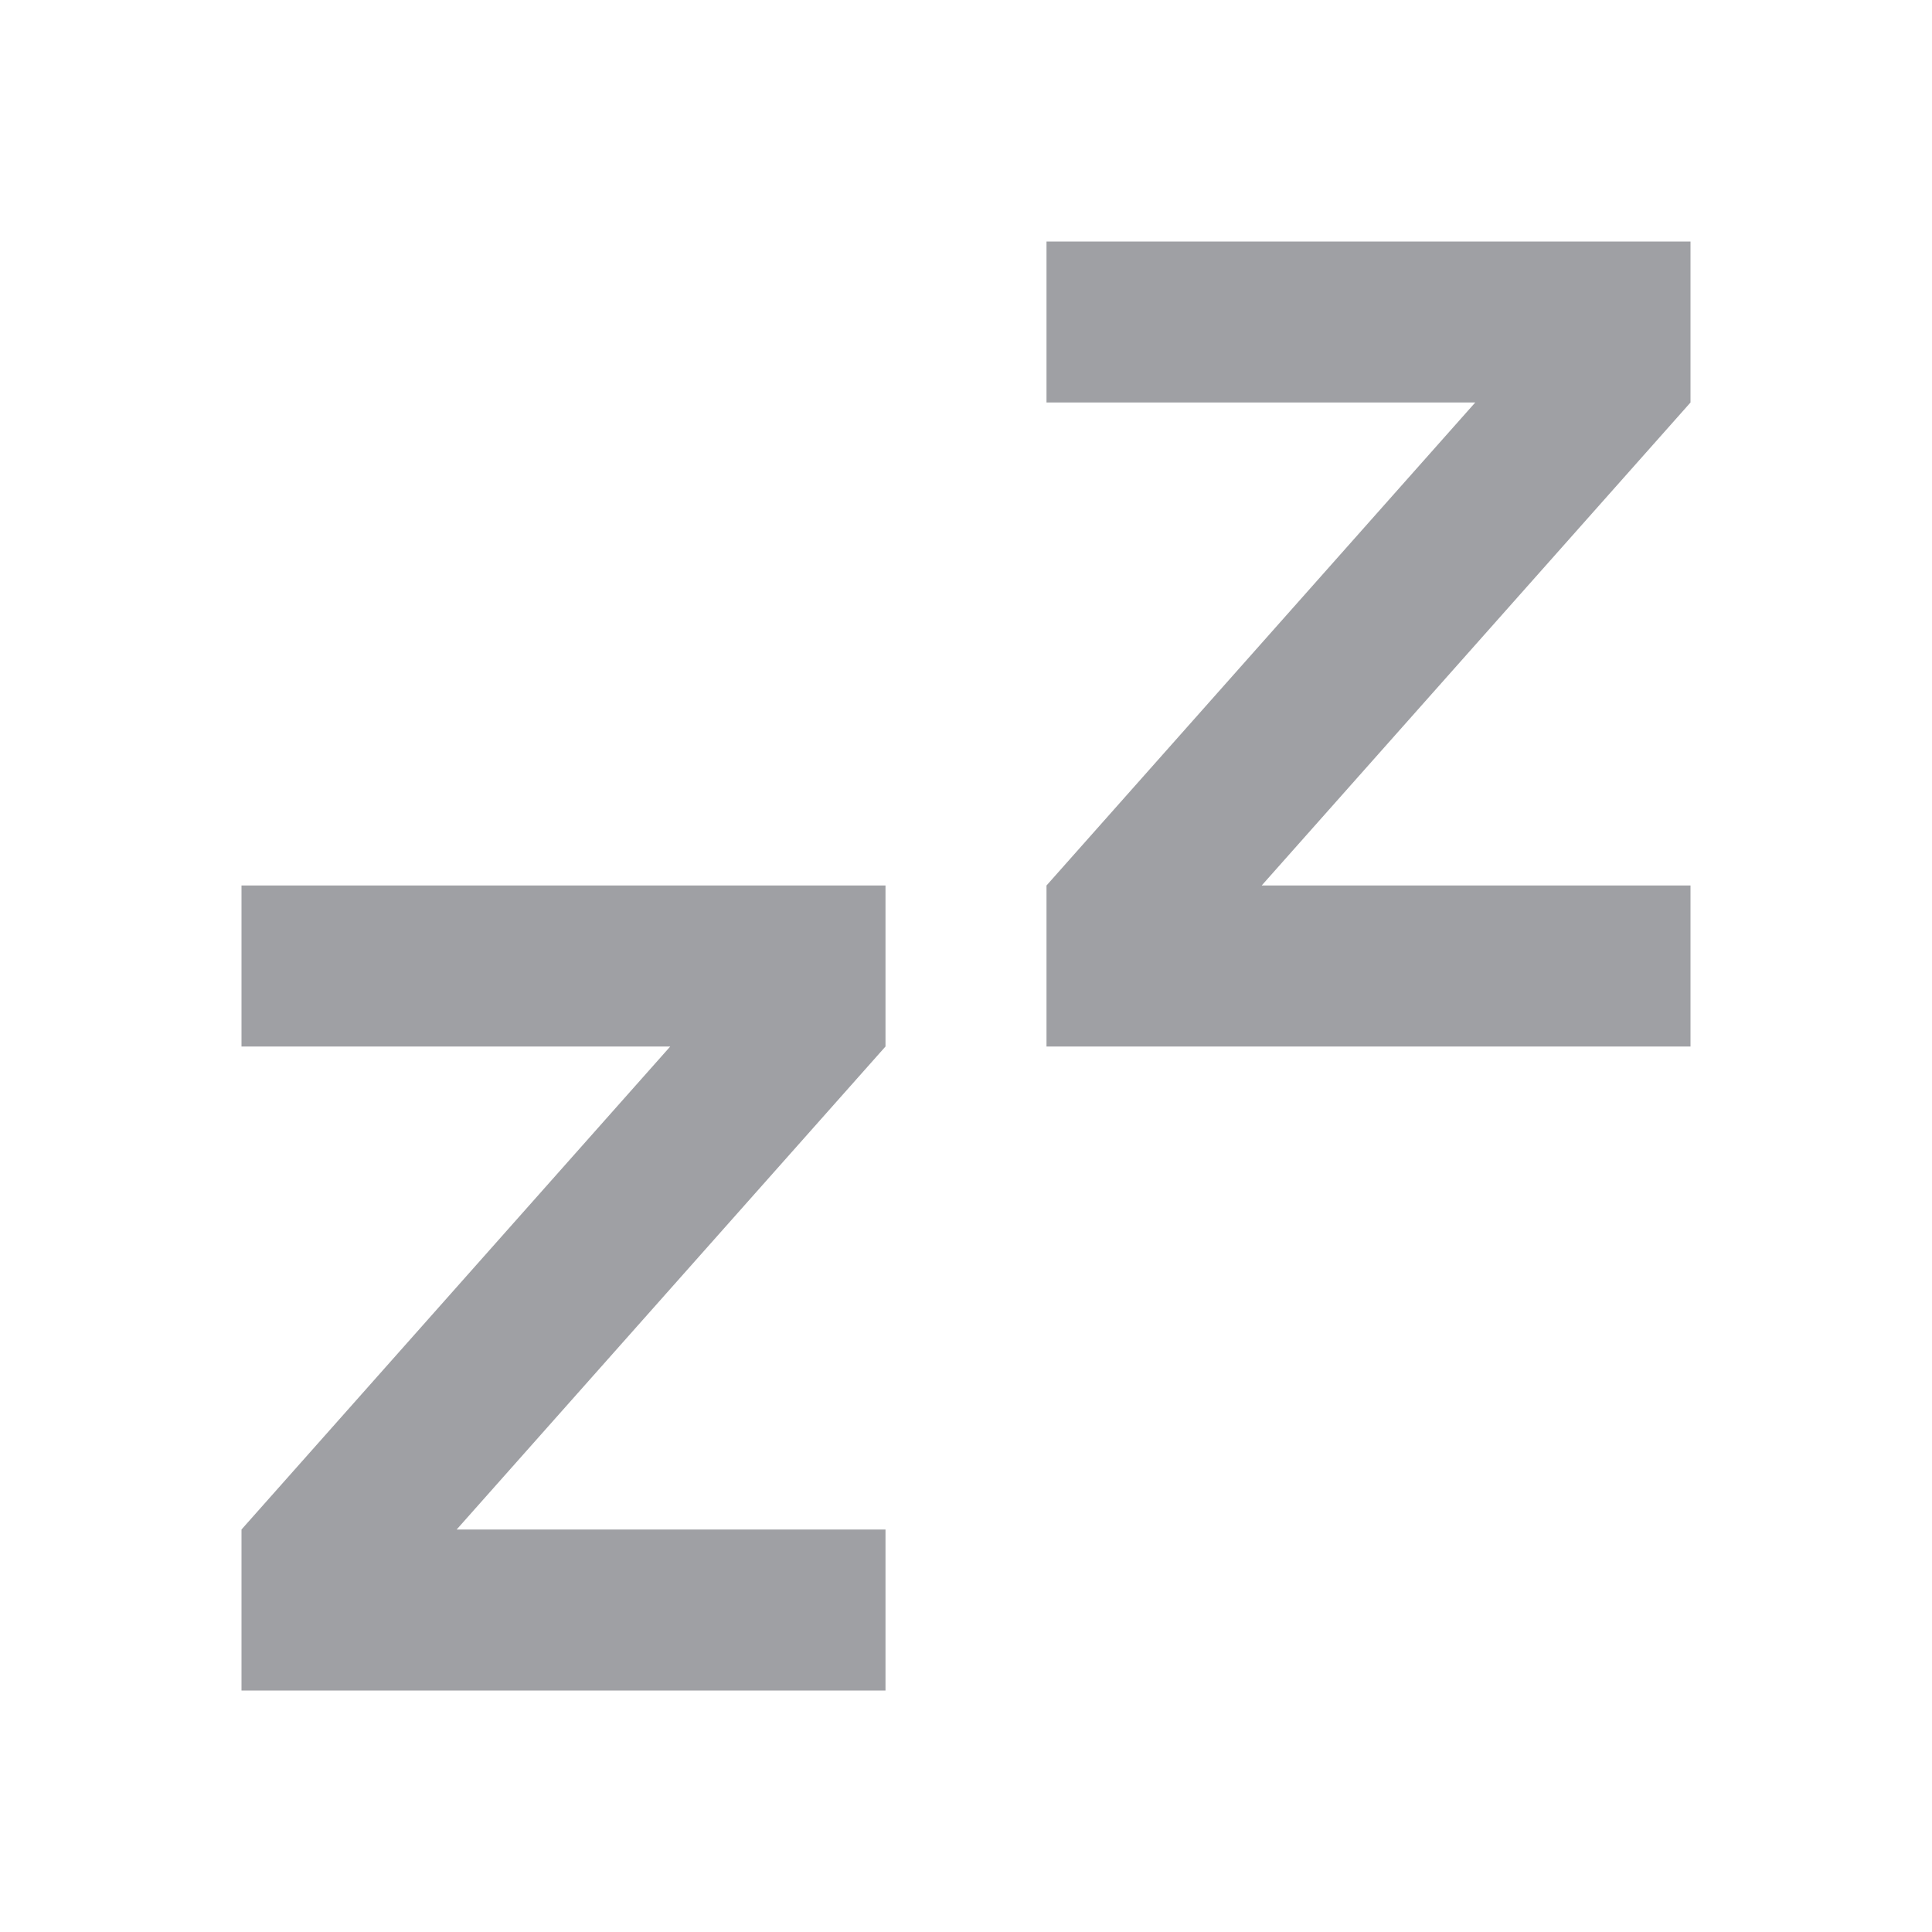 <svg xmlns="http://www.w3.org/2000/svg" viewBox="0 0 24 24" width="64" height="64" fill="#9FA0A4" version="1.2" baseProfile="tiny" xmlns:svg="http://www.w3.org/2000/svg"><path d="M11 11V13L5.673 19H11V21H3V19L8.326 13H3V11H11ZM21 3V5L15.673 11H21V13H13V11L18.326 5H13V3H21Z"></path></svg>
